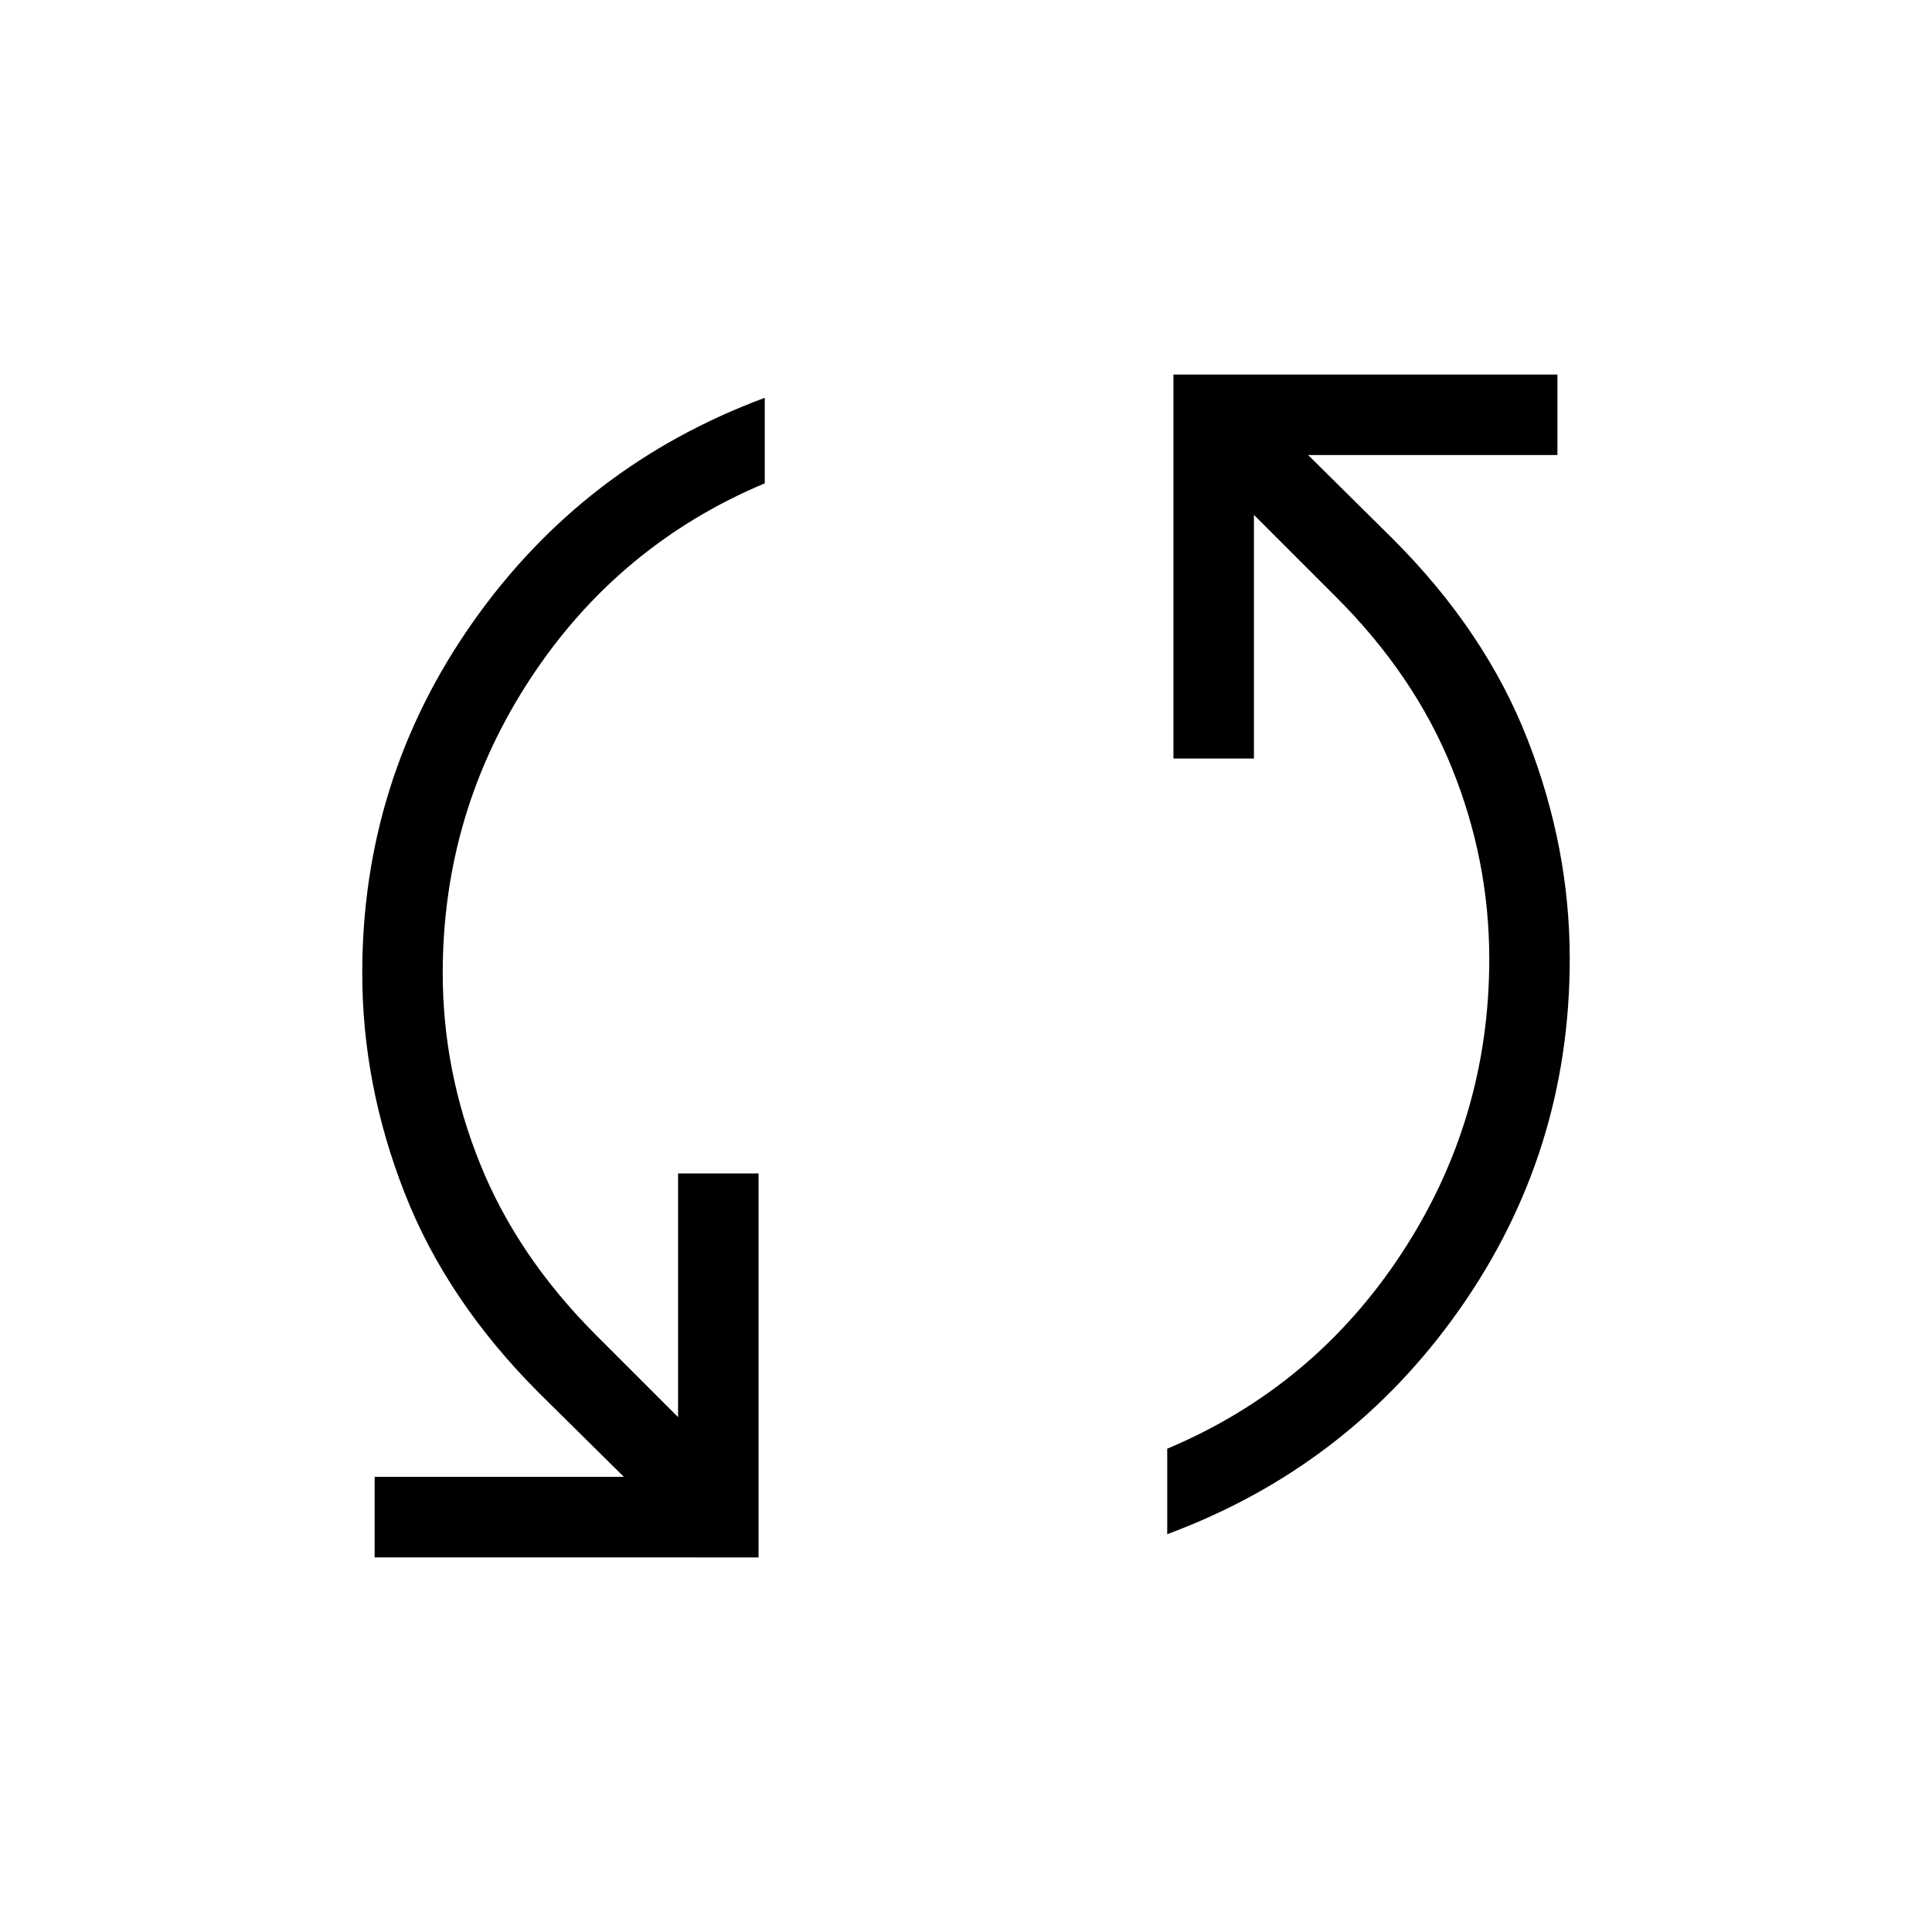 <svg width="32" height="32" viewBox="0 0 32 32" fill="none" xmlns="http://www.w3.org/2000/svg">
<path d="M6.205 25.795V24.461H10.333L8.928 23.072C7.908 22.052 7.164 20.945 6.699 19.752C6.233 18.561 6 17.35 6 16.12C6 13.978 6.611 12.04 7.832 10.305C9.053 8.571 10.665 7.332 12.667 6.589V8.005C11.049 8.685 9.756 9.763 8.787 11.237C7.818 12.712 7.333 14.339 7.333 16.117C7.333 17.203 7.54 18.257 7.952 19.277C8.364 20.299 9.004 21.245 9.872 22.113L11.231 23.472V19.436H12.564V25.796L6.205 25.795ZM19.333 25.411V23.995C20.951 23.315 22.244 22.237 23.213 20.763C24.182 19.288 24.667 17.661 24.667 15.883C24.667 14.796 24.461 13.743 24.049 12.723C23.637 11.7 22.997 10.755 22.129 9.888L20.769 8.528V12.564H19.436V6.204H25.796V7.537H21.667L23.072 8.928C24.092 9.948 24.836 11.055 25.301 12.248C25.767 13.44 26 14.652 26 15.883C26 18.025 25.389 19.963 24.168 21.696C22.947 23.429 21.335 24.668 19.333 25.411Z" fill="black"/>
</svg>
